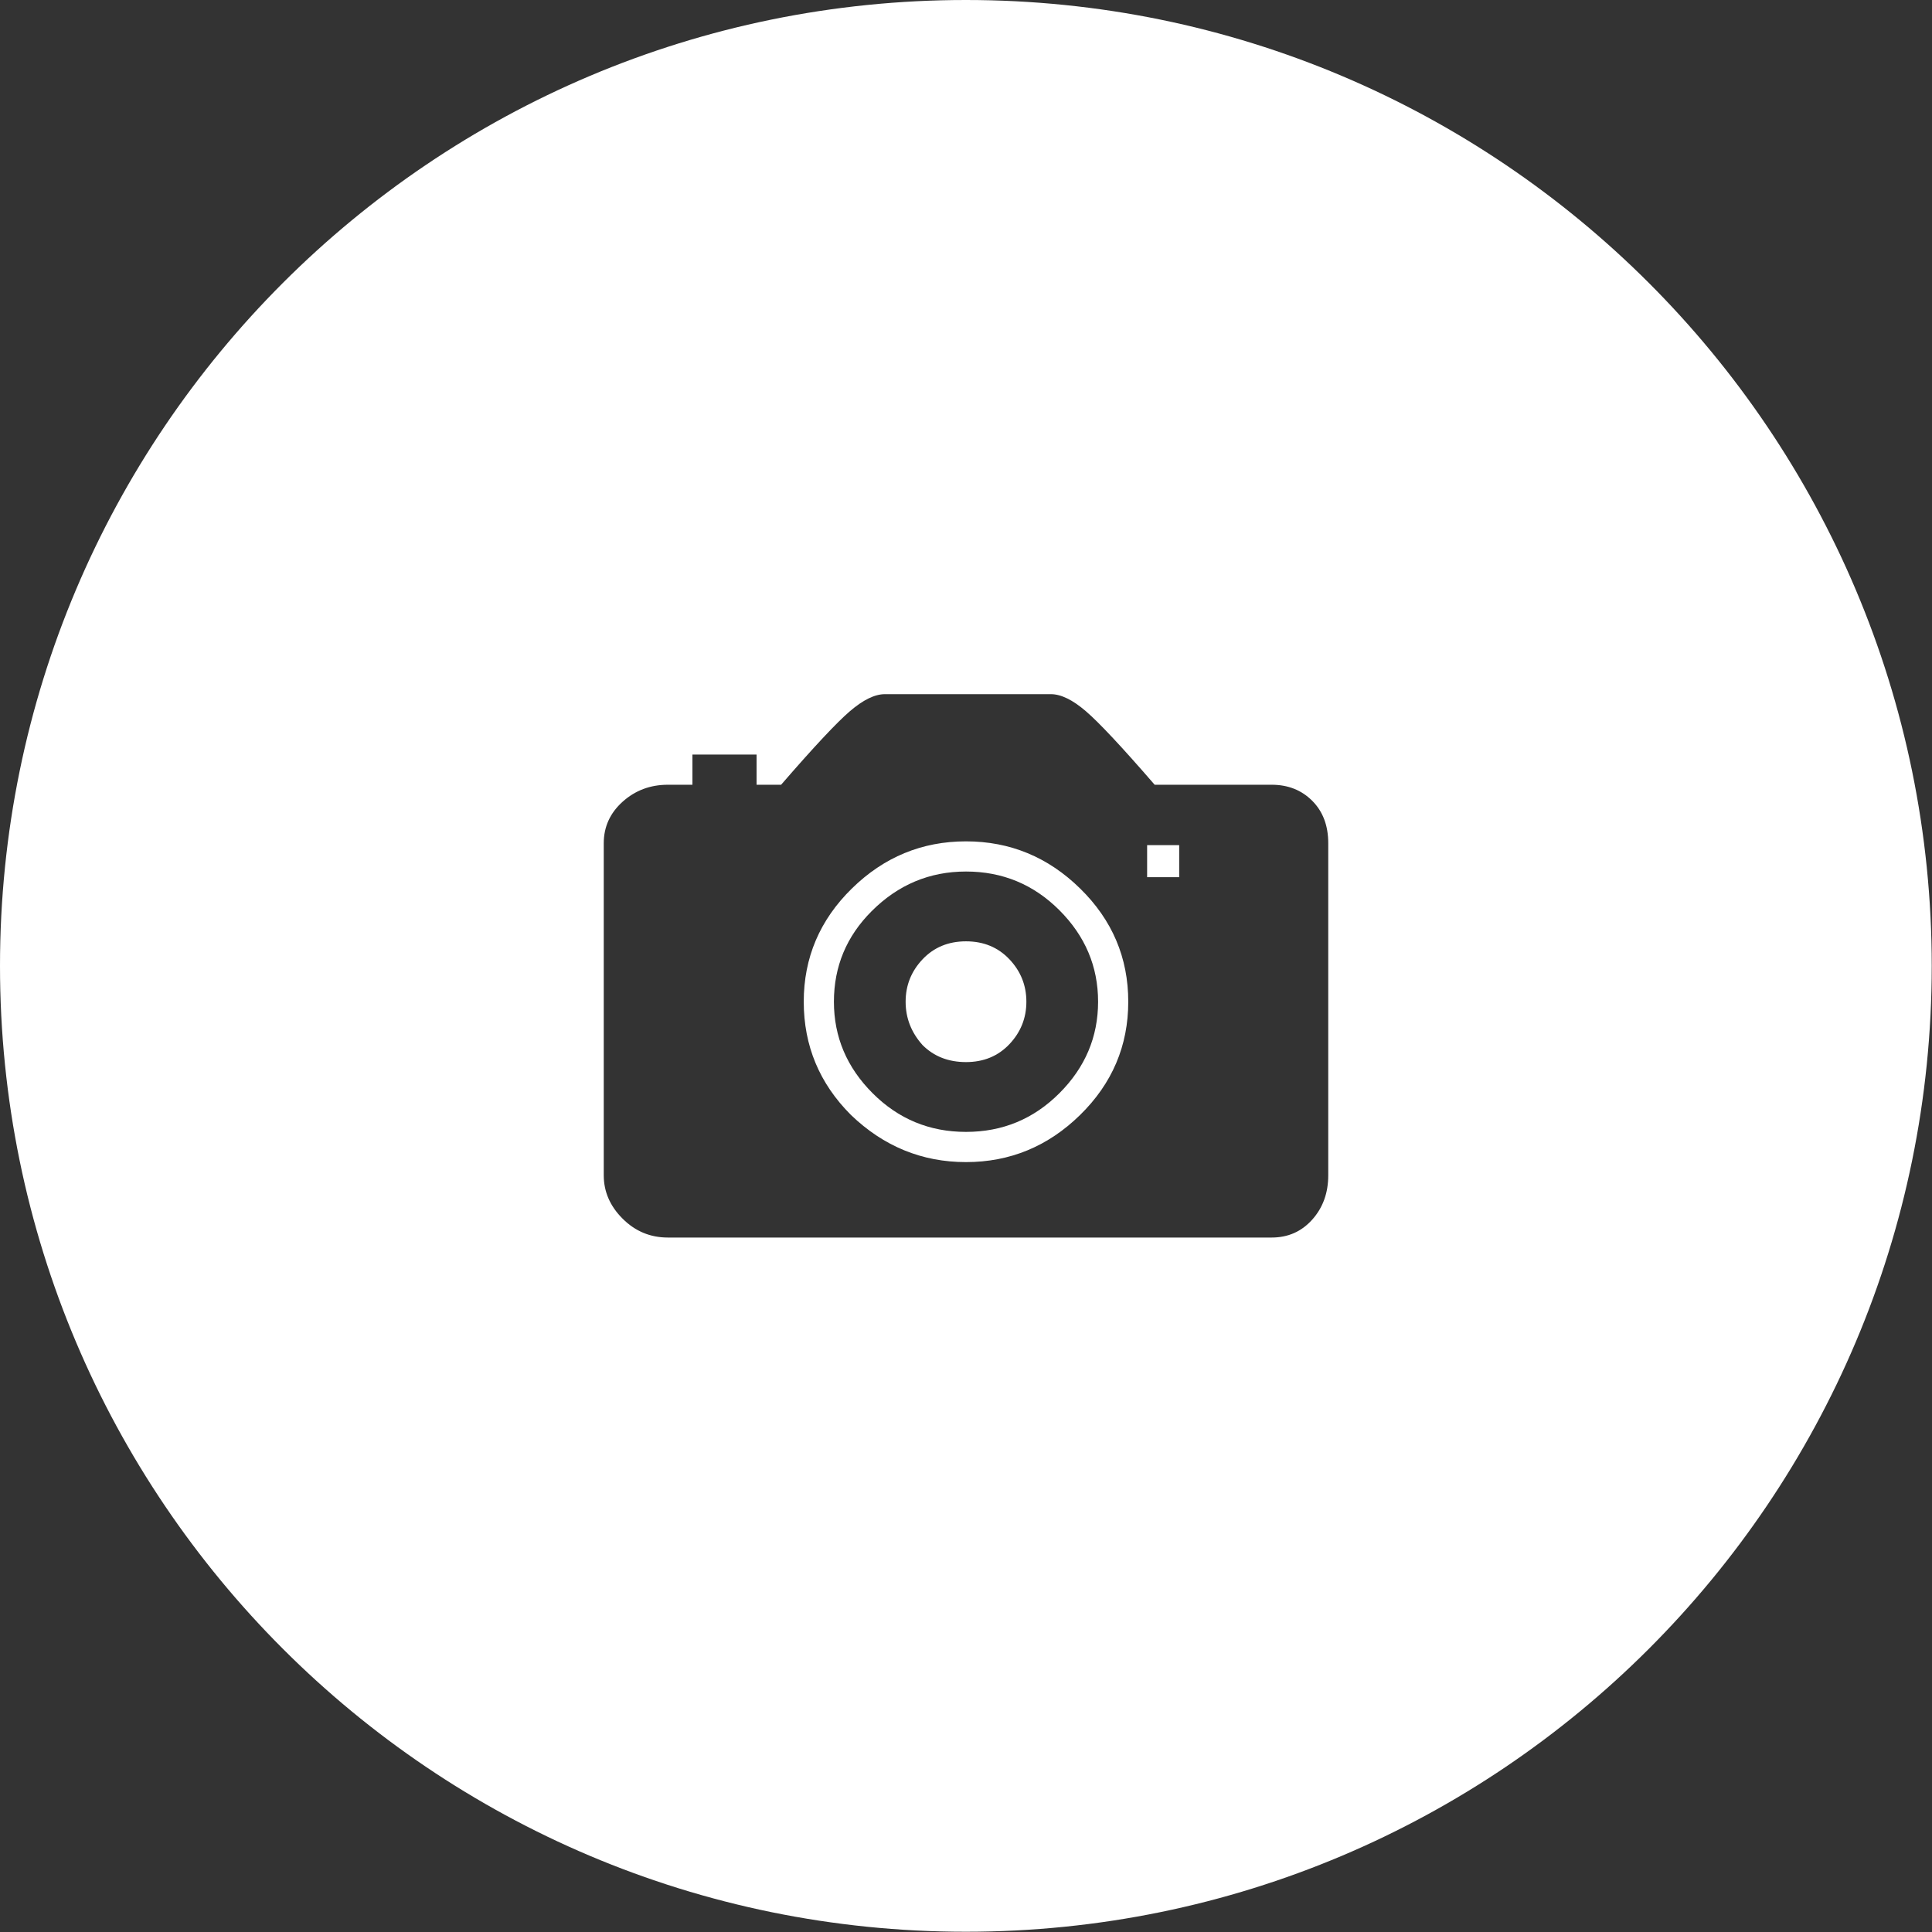 <?xml version="1.0" encoding="UTF-8"?>
<svg width="60px" height="60px" viewBox="0 0 60 60" version="1.1" xmlns="http://www.w3.org/2000/svg" xmlns:xlink="http://www.w3.org/1999/xlink">
    <rect x="0" y="0" width="60" height="60" fill="#333333" stroke="none"/>
    <!-- Generator: Sketch 53.1 (72631) - https://sketchapp.com -->
    <title>Combined Shape</title>
    <desc>Created with Sketch.</desc>
    <g id="Page-1" stroke="none" stroke-width="1" fill="none" fill-rule="evenodd">
        <g id="Pixel-2-XL" transform="translate(-150, -398)" fill="#FFFFFF" fill-rule="nonzero">
            <g id="Group-2" transform="translate(41.607, 204)">
                <g id="Group" transform="translate(108.393, 194)">
                    <path d="M29.996,59.992 C13.43,59.992 1.70530257e-13,46.562 1.70530257e-13,29.996 C1.70530257e-13,13.43 13.43,-2.84217094e-13 29.996,-2.84217094e-13 C46.562,-2.84217094e-13 59.992,13.43 59.992,29.996 C59.992,46.562 46.562,59.992 29.996,59.992 Z M39.492,24.371 L35.859,24.371 C34.844,23.199 34.131,22.437 33.721,22.086 C33.311,21.734 32.949,21.558 32.637,21.558 L27.48,21.558 C27.168,21.558 26.807,21.734 26.396,22.086 C25.986,22.437 25.273,23.199 24.258,24.371 L23.496,24.371 L23.496,23.433 L21.504,23.433 L21.504,24.371 L20.742,24.371 C20.195,24.371 19.727,24.547 19.336,24.898 C18.945,25.25 18.75,25.68 18.75,26.187 L18.75,36.5 C18.75,37.008 18.945,37.457 19.336,37.847 C19.727,38.238 20.195,38.433 20.742,38.433 L39.492,38.433 C40,38.433 40.42,38.248 40.752,37.877 C41.084,37.506 41.25,37.047 41.25,36.5 L41.25,26.187 C41.25,25.64 41.084,25.201 40.752,24.869 C40.42,24.537 40,24.371 39.492,24.371 Z M26.426,34.625 C25.449,33.648 24.961,32.476 24.961,31.109 C24.961,29.742 25.459,28.57 26.455,27.594 C27.451,26.617 28.633,26.129 30,26.129 C31.367,26.129 32.549,26.617 33.545,27.594 C34.541,28.57 35.039,29.742 35.039,31.109 C35.039,32.476 34.541,33.648 33.545,34.625 C32.549,35.601 31.367,36.09 30,36.09 C28.633,36.09 27.441,35.601 26.426,34.625 Z M36.621,27.242 L35.625,27.242 L35.625,26.246 L36.621,26.246 L36.621,27.242 Z M27.07,28.297 C26.289,29.078 25.898,30.015 25.898,31.109 C25.898,32.203 26.299,33.15 27.1,33.951 C27.9,34.752 28.867,35.152 30,35.152 C31.133,35.152 32.1,34.752 32.9,33.951 C33.701,33.15 34.102,32.203 34.102,31.109 C34.102,30.015 33.701,29.068 32.9,28.267 C32.1,27.467 31.133,27.066 30,27.066 C28.867,27.066 27.891,27.476 27.07,28.297 Z M28.652,32.457 C28.301,32.066 28.125,31.617 28.125,31.109 C28.125,30.601 28.301,30.162 28.652,29.791 C29.004,29.42 29.453,29.234 30,29.234 C30.547,29.234 30.996,29.42 31.348,29.791 C31.699,30.162 31.875,30.601 31.875,31.109 C31.875,31.617 31.699,32.056 31.348,32.428 C30.996,32.799 30.547,32.984 30,32.984 C29.453,32.984 29.004,32.808 28.652,32.457 Z" id="Combined-Shape"></path>
                </g>
            </g>
        </g>
    </g>
</svg>